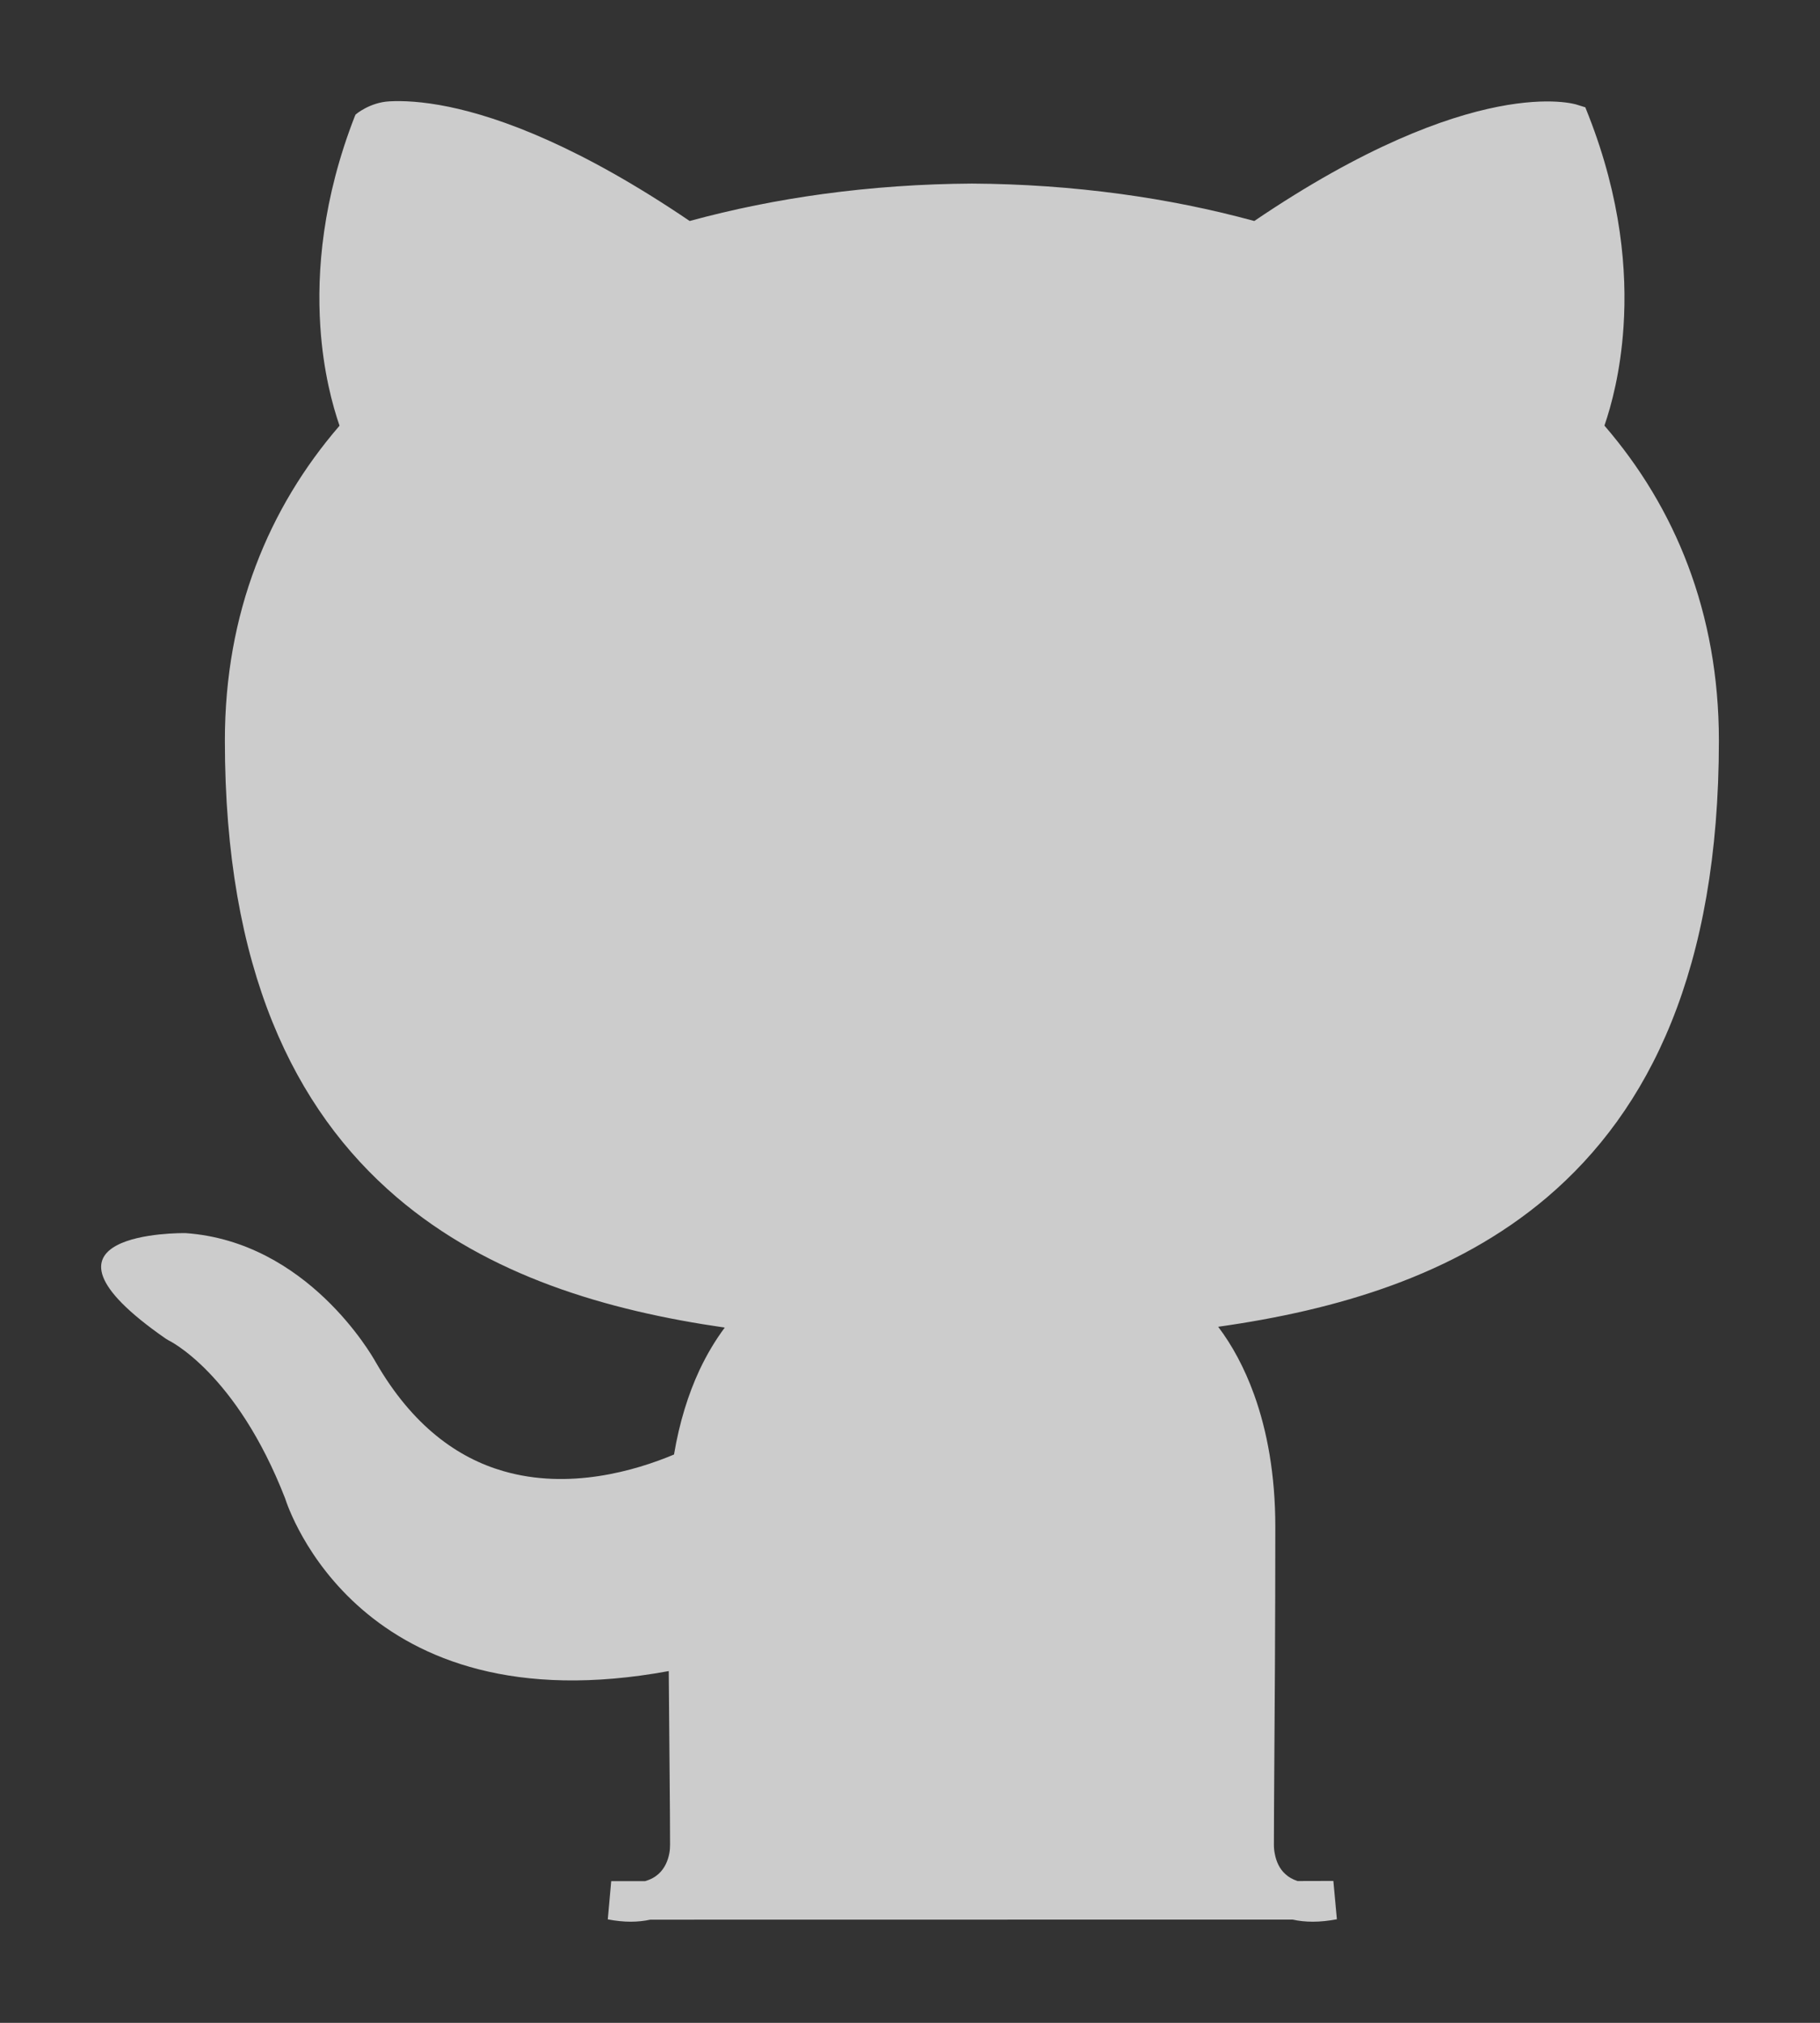 <svg width="18" height="20" viewBox="0 0 18 20" fill="none" xmlns="http://www.w3.org/2000/svg">
<rect x="0" y="0" width="18" height="20" fill="#333333" stroke="none"/>
<path d="M6.237 19C6.17 19 6.095 18.993 6.011 18.977L6.045 18.599L6.38 18.599C6.436 18.583 6.48 18.558 6.514 18.527C6.573 18.473 6.606 18.399 6.62 18.322C6.625 18.296 6.627 18.267 6.627 18.238C6.627 18.032 6.625 17.84 6.623 17.582C6.62 17.293 6.617 16.934 6.614 16.522C3.562 17.084 2.85 14.909 2.82 14.815C2.335 13.569 1.667 13.252 1.665 13.251L1.64 13.236C0.102 12.169 1.819 12.192 1.824 12.192H1.836C3.039 12.277 3.68 13.403 3.715 13.466L3.715 13.466C4.081 14.102 4.531 14.416 4.978 14.545C5.626 14.733 6.28 14.543 6.666 14.381C6.72 14.06 6.808 13.782 6.918 13.546C6.993 13.387 7.077 13.248 7.168 13.126C6.002 12.958 4.834 12.616 3.922 11.836C2.91 10.971 2.224 9.582 2.224 7.322H2.224C2.224 6.69 2.332 6.115 2.529 5.595C2.724 5.079 3.006 4.617 3.358 4.209C3.291 4.015 3.197 3.676 3.168 3.229C3.132 2.681 3.19 1.966 3.51 1.147L3.517 1.132C3.517 1.132 3.656 1.012 3.852 1.002C3.981 0.995 4.176 1.002 4.439 1.056C4.952 1.162 5.737 1.45 6.821 2.185C7.249 2.068 7.692 1.979 8.14 1.918C8.625 1.852 9.119 1.818 9.612 1.815H9.614C10.107 1.818 10.6 1.852 11.085 1.918C11.534 1.979 11.976 2.068 12.405 2.185C14.584 0.708 15.589 1.033 15.592 1.034L15.679 1.061L15.713 1.147C16.034 1.968 16.093 2.681 16.057 3.228C16.028 3.675 15.935 4.014 15.868 4.208C16.22 4.616 16.501 5.077 16.695 5.592C16.892 6.114 17 6.691 17 7.322C17 9.588 16.313 10.977 15.299 11.839C14.386 12.614 13.216 12.953 12.048 13.118C12.185 13.299 12.307 13.522 12.403 13.788C12.532 14.145 12.613 14.581 12.613 15.095C12.613 16.014 12.607 16.97 12.602 17.602C12.601 17.835 12.599 18.008 12.599 18.238H12.599C12.599 18.266 12.601 18.297 12.608 18.329C12.622 18.405 12.655 18.479 12.713 18.53C12.744 18.559 12.784 18.582 12.833 18.598L13.187 18.597L13.222 18.976C13.138 18.992 13.059 19 12.984 19C12.912 19 12.845 18.993 12.784 18.979L6.431 18.98C6.372 18.993 6.307 19 6.237 19L6.237 19Z" fill="white" fill-opacity="0.75"/>
</svg>
